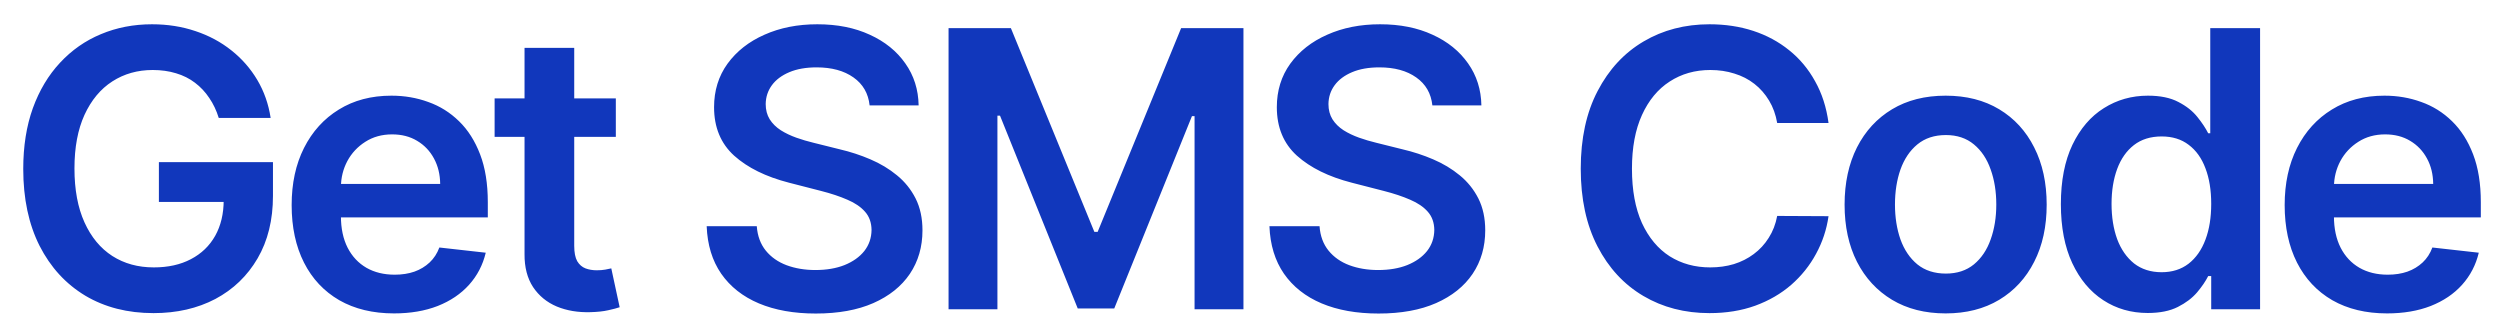 <svg width="97" height="13" viewBox="0 0 97 13" fill="none" xmlns="http://www.w3.org/2000/svg">
<path d="M8.487 4.575C8.398 4.287 8.276 4.029 8.12 3.802C7.967 3.571 7.782 3.374 7.566 3.211C7.353 3.048 7.108 2.925 6.831 2.843C6.554 2.758 6.252 2.716 5.925 2.716C5.339 2.716 4.817 2.863 4.359 3.158C3.901 3.452 3.541 3.886 3.278 4.457C3.019 5.026 2.889 5.718 2.889 6.535C2.889 7.359 3.019 8.056 3.278 8.628C3.537 9.2 3.897 9.635 4.359 9.933C4.821 10.228 5.357 10.375 5.968 10.375C6.522 10.375 7.001 10.269 7.406 10.056C7.814 9.843 8.129 9.541 8.349 9.15C8.569 8.756 8.679 8.294 8.679 7.765L9.126 7.835H6.165V6.29H10.591V7.6C10.591 8.534 10.392 9.342 9.995 10.024C9.597 10.706 9.05 11.231 8.354 11.601C7.658 11.966 6.859 12.149 5.957 12.149C4.952 12.149 4.07 11.924 3.31 11.473C2.553 11.018 1.962 10.374 1.536 9.539C1.113 8.701 0.902 7.707 0.902 6.556C0.902 5.675 1.026 4.889 1.275 4.196C1.527 3.504 1.879 2.916 2.33 2.433C2.781 1.947 3.31 1.577 3.917 1.325C4.524 1.07 5.185 0.942 5.898 0.942C6.502 0.942 7.065 1.031 7.587 1.208C8.109 1.382 8.572 1.631 8.977 1.954C9.386 2.277 9.721 2.661 9.984 3.104C10.247 3.548 10.419 4.038 10.501 4.575H8.487ZM15.289 12.16C14.469 12.16 13.76 11.989 13.164 11.648C12.571 11.304 12.114 10.818 11.795 10.189C11.475 9.557 11.316 8.813 11.316 7.957C11.316 7.115 11.475 6.377 11.795 5.741C12.118 5.102 12.569 4.605 13.148 4.25C13.727 3.891 14.407 3.712 15.188 3.712C15.692 3.712 16.168 3.793 16.616 3.957C17.067 4.116 17.464 4.365 17.809 4.702C18.157 5.04 18.43 5.469 18.629 5.991C18.828 6.51 18.927 7.128 18.927 7.845V8.436H12.221V7.137H17.079C17.075 6.767 16.995 6.439 16.839 6.151C16.683 5.86 16.465 5.631 16.184 5.464C15.907 5.297 15.584 5.214 15.215 5.214C14.82 5.214 14.474 5.31 14.176 5.501C13.878 5.69 13.645 5.938 13.478 6.247C13.315 6.553 13.231 6.888 13.228 7.254V8.388C13.228 8.864 13.315 9.273 13.489 9.614C13.663 9.951 13.906 10.21 14.219 10.391C14.531 10.569 14.897 10.658 15.316 10.658C15.596 10.658 15.85 10.619 16.078 10.54C16.305 10.459 16.502 10.34 16.669 10.184C16.836 10.027 16.962 9.834 17.047 9.603L18.847 9.805C18.734 10.281 18.517 10.697 18.198 11.052C17.881 11.403 17.477 11.677 16.983 11.872C16.489 12.064 15.925 12.16 15.289 12.16ZM23.894 3.818V5.31H19.191V3.818H23.894ZM20.352 1.858H22.28V9.539C22.28 9.798 22.319 9.997 22.397 10.136C22.479 10.271 22.586 10.363 22.717 10.413C22.848 10.462 22.994 10.487 23.154 10.487C23.274 10.487 23.385 10.478 23.484 10.461C23.587 10.443 23.665 10.427 23.718 10.413L24.043 11.92C23.94 11.956 23.793 11.995 23.601 12.037C23.413 12.08 23.182 12.105 22.909 12.112C22.426 12.126 21.991 12.053 21.604 11.893C21.217 11.73 20.91 11.478 20.682 11.137C20.459 10.796 20.348 10.37 20.352 9.859V1.858ZM33.741 4.09C33.692 3.625 33.482 3.262 33.113 3.003C32.747 2.744 32.271 2.614 31.685 2.614C31.273 2.614 30.92 2.676 30.625 2.801C30.331 2.925 30.105 3.094 29.949 3.307C29.793 3.52 29.713 3.763 29.709 4.037C29.709 4.264 29.761 4.461 29.864 4.628C29.97 4.795 30.114 4.937 30.295 5.054C30.476 5.168 30.677 5.263 30.897 5.342C31.117 5.42 31.339 5.485 31.563 5.539L32.586 5.794C32.998 5.89 33.393 6.02 33.773 6.183C34.157 6.347 34.5 6.553 34.801 6.801C35.107 7.05 35.348 7.35 35.526 7.701C35.703 8.053 35.792 8.465 35.792 8.937C35.792 9.576 35.629 10.139 35.302 10.626C34.975 11.109 34.503 11.487 33.885 11.76C33.271 12.03 32.527 12.165 31.653 12.165C30.805 12.165 30.068 12.034 29.443 11.771C28.821 11.508 28.335 11.125 27.983 10.62C27.635 10.116 27.447 9.502 27.419 8.777H29.363C29.391 9.157 29.509 9.473 29.714 9.726C29.92 9.978 30.189 10.166 30.519 10.29C30.853 10.414 31.226 10.477 31.637 10.477C32.067 10.477 32.444 10.413 32.767 10.285C33.093 10.153 33.349 9.972 33.534 9.741C33.718 9.507 33.812 9.234 33.816 8.921C33.812 8.637 33.729 8.403 33.566 8.218C33.402 8.03 33.173 7.874 32.879 7.749C32.587 7.621 32.246 7.508 31.856 7.408L30.615 7.089C29.716 6.858 29.006 6.508 28.484 6.039C27.965 5.567 27.706 4.94 27.706 4.159C27.706 3.516 27.88 2.953 28.228 2.471C28.58 1.988 29.058 1.613 29.661 1.347C30.265 1.077 30.948 0.942 31.712 0.942C32.486 0.942 33.164 1.077 33.747 1.347C34.333 1.613 34.793 1.984 35.126 2.46C35.46 2.932 35.632 3.475 35.643 4.09H33.741ZM36.804 1.091H39.222L42.461 8.996H42.589L45.828 1.091H48.246V12H46.349V4.505H46.248L43.233 11.968H41.816L38.801 4.489H38.7V12H36.804V1.091ZM55.576 4.09C55.527 3.625 55.317 3.262 54.948 3.003C54.582 2.744 54.106 2.614 53.52 2.614C53.108 2.614 52.755 2.676 52.46 2.801C52.166 2.925 51.94 3.094 51.784 3.307C51.627 3.52 51.548 3.763 51.544 4.037C51.544 4.264 51.596 4.461 51.699 4.628C51.805 4.795 51.949 4.937 52.13 5.054C52.311 5.168 52.512 5.263 52.732 5.342C52.952 5.42 53.174 5.485 53.398 5.539L54.42 5.794C54.832 5.89 55.228 6.02 55.608 6.183C55.992 6.347 56.335 6.553 56.636 6.801C56.942 7.05 57.183 7.35 57.361 7.701C57.538 8.053 57.627 8.465 57.627 8.937C57.627 9.576 57.464 10.139 57.137 10.626C56.81 11.109 56.338 11.487 55.72 11.76C55.106 12.03 54.362 12.165 53.488 12.165C52.64 12.165 51.903 12.034 51.278 11.771C50.656 11.508 50.17 11.125 49.818 10.62C49.47 10.116 49.282 9.502 49.254 8.777H51.198C51.226 9.157 51.343 9.473 51.549 9.726C51.755 9.978 52.023 10.166 52.354 10.29C52.688 10.414 53.06 10.477 53.472 10.477C53.902 10.477 54.279 10.413 54.602 10.285C54.928 10.153 55.184 9.972 55.369 9.741C55.553 9.507 55.647 9.234 55.651 8.921C55.647 8.637 55.564 8.403 55.401 8.218C55.237 8.03 55.008 7.874 54.714 7.749C54.422 7.621 54.081 7.508 53.691 7.408L52.45 7.089C51.551 6.858 50.841 6.508 50.319 6.039C49.8 5.567 49.541 4.94 49.541 4.159C49.541 3.516 49.715 2.953 50.063 2.471C50.415 1.988 50.892 1.613 51.496 1.347C52.1 1.077 52.783 0.942 53.547 0.942C54.321 0.942 54.999 1.077 55.582 1.347C56.168 1.613 56.627 1.984 56.961 2.46C57.295 2.932 57.467 3.475 57.478 4.09H55.576ZM70.947 4.772H68.955C68.898 4.445 68.794 4.156 68.641 3.903C68.488 3.648 68.298 3.431 68.071 3.254C67.844 3.076 67.585 2.943 67.293 2.854C67.006 2.762 66.695 2.716 66.361 2.716C65.768 2.716 65.243 2.865 64.784 3.163C64.326 3.458 63.968 3.891 63.708 4.463C63.449 5.031 63.32 5.725 63.32 6.545C63.32 7.38 63.449 8.083 63.708 8.655C63.971 9.223 64.33 9.653 64.784 9.944C65.243 10.232 65.766 10.375 66.356 10.375C66.683 10.375 66.988 10.333 67.272 10.248C67.56 10.159 67.817 10.029 68.044 9.859C68.275 9.688 68.469 9.479 68.625 9.23C68.785 8.982 68.895 8.697 68.955 8.378L70.947 8.388C70.873 8.907 70.711 9.393 70.463 9.848C70.218 10.303 69.896 10.704 69.499 11.052C69.101 11.396 68.636 11.666 68.103 11.861C67.57 12.053 66.979 12.149 66.329 12.149C65.37 12.149 64.514 11.927 63.762 11.483C63.009 11.039 62.416 10.398 61.983 9.56C61.549 8.722 61.333 7.717 61.333 6.545C61.333 5.37 61.551 4.365 61.988 3.531C62.425 2.692 63.02 2.051 63.772 1.608C64.525 1.164 65.377 0.942 66.329 0.942C66.936 0.942 67.501 1.027 68.023 1.197C68.545 1.368 69.01 1.618 69.419 1.949C69.827 2.275 70.163 2.676 70.425 3.152C70.692 3.625 70.866 4.164 70.947 4.772ZM75.491 12.16C74.692 12.16 73.999 11.984 73.413 11.633C72.828 11.281 72.373 10.789 72.05 10.157C71.73 9.525 71.57 8.786 71.57 7.941C71.57 7.096 71.73 6.355 72.05 5.72C72.373 5.084 72.828 4.591 73.413 4.239C73.999 3.887 74.692 3.712 75.491 3.712C76.29 3.712 76.982 3.887 77.568 4.239C78.154 4.591 78.607 5.084 78.927 5.72C79.25 6.355 79.411 7.096 79.411 7.941C79.411 8.786 79.25 9.525 78.927 10.157C78.607 10.789 78.154 11.281 77.568 11.633C76.982 11.984 76.29 12.16 75.491 12.16ZM75.501 10.615C75.935 10.615 76.297 10.496 76.588 10.258C76.879 10.017 77.096 9.694 77.238 9.289C77.384 8.884 77.456 8.433 77.456 7.936C77.456 7.435 77.384 6.982 77.238 6.577C77.096 6.169 76.879 5.844 76.588 5.603C76.297 5.361 75.935 5.24 75.501 5.24C75.058 5.24 74.688 5.361 74.394 5.603C74.102 5.844 73.884 6.169 73.738 6.577C73.596 6.982 73.525 7.435 73.525 7.936C73.525 8.433 73.596 8.884 73.738 9.289C73.884 9.694 74.102 10.017 74.394 10.258C74.688 10.496 75.058 10.615 75.501 10.615ZM83.334 12.144C82.691 12.144 82.116 11.979 81.608 11.648C81.1 11.318 80.699 10.839 80.404 10.21C80.11 9.582 79.962 8.818 79.962 7.92C79.962 7.011 80.112 6.244 80.41 5.619C80.712 4.99 81.118 4.516 81.63 4.196C82.141 3.873 82.711 3.712 83.339 3.712C83.819 3.712 84.213 3.793 84.522 3.957C84.831 4.116 85.076 4.31 85.257 4.537C85.438 4.761 85.578 4.972 85.678 5.171H85.758V1.091H87.691V12H85.795V10.711H85.678C85.578 10.91 85.435 11.121 85.246 11.345C85.058 11.565 84.81 11.753 84.501 11.909C84.192 12.066 83.803 12.144 83.334 12.144ZM83.872 10.562C84.281 10.562 84.629 10.452 84.916 10.232C85.204 10.008 85.422 9.697 85.571 9.299C85.721 8.902 85.795 8.438 85.795 7.909C85.795 7.38 85.721 6.92 85.571 6.529C85.426 6.139 85.209 5.835 84.921 5.619C84.637 5.402 84.288 5.294 83.872 5.294C83.442 5.294 83.084 5.406 82.796 5.629C82.508 5.853 82.292 6.162 82.146 6.556C82.001 6.95 81.928 7.401 81.928 7.909C81.928 8.42 82.001 8.877 82.146 9.278C82.295 9.676 82.514 9.99 82.801 10.221C83.093 10.448 83.45 10.562 83.872 10.562ZM92.618 12.16C91.798 12.16 91.09 11.989 90.493 11.648C89.9 11.304 89.444 10.818 89.124 10.189C88.804 9.557 88.645 8.813 88.645 7.957C88.645 7.115 88.804 6.377 89.124 5.741C89.447 5.102 89.898 4.605 90.477 4.25C91.056 3.891 91.736 3.712 92.517 3.712C93.021 3.712 93.497 3.793 93.945 3.957C94.396 4.116 94.793 4.365 95.138 4.702C95.486 5.04 95.759 5.469 95.958 5.991C96.157 6.51 96.256 7.128 96.256 7.845V8.436H89.55V7.137H94.408C94.404 6.767 94.325 6.439 94.168 6.151C94.012 5.86 93.794 5.631 93.513 5.464C93.236 5.297 92.913 5.214 92.544 5.214C92.15 5.214 91.803 5.31 91.505 5.501C91.207 5.69 90.974 5.938 90.807 6.247C90.644 6.553 90.56 6.888 90.557 7.254V8.388C90.557 8.864 90.644 9.273 90.818 9.614C90.992 9.951 91.235 10.21 91.548 10.391C91.86 10.569 92.226 10.658 92.645 10.658C92.925 10.658 93.179 10.619 93.407 10.54C93.634 10.459 93.831 10.34 93.998 10.184C94.165 10.027 94.291 9.834 94.376 9.603L96.177 9.805C96.063 10.281 95.846 10.697 95.527 11.052C95.211 11.403 94.806 11.677 94.312 11.872C93.819 12.064 93.254 12.16 92.618 12.16Z" fill="#1137BC"/>
</svg>
